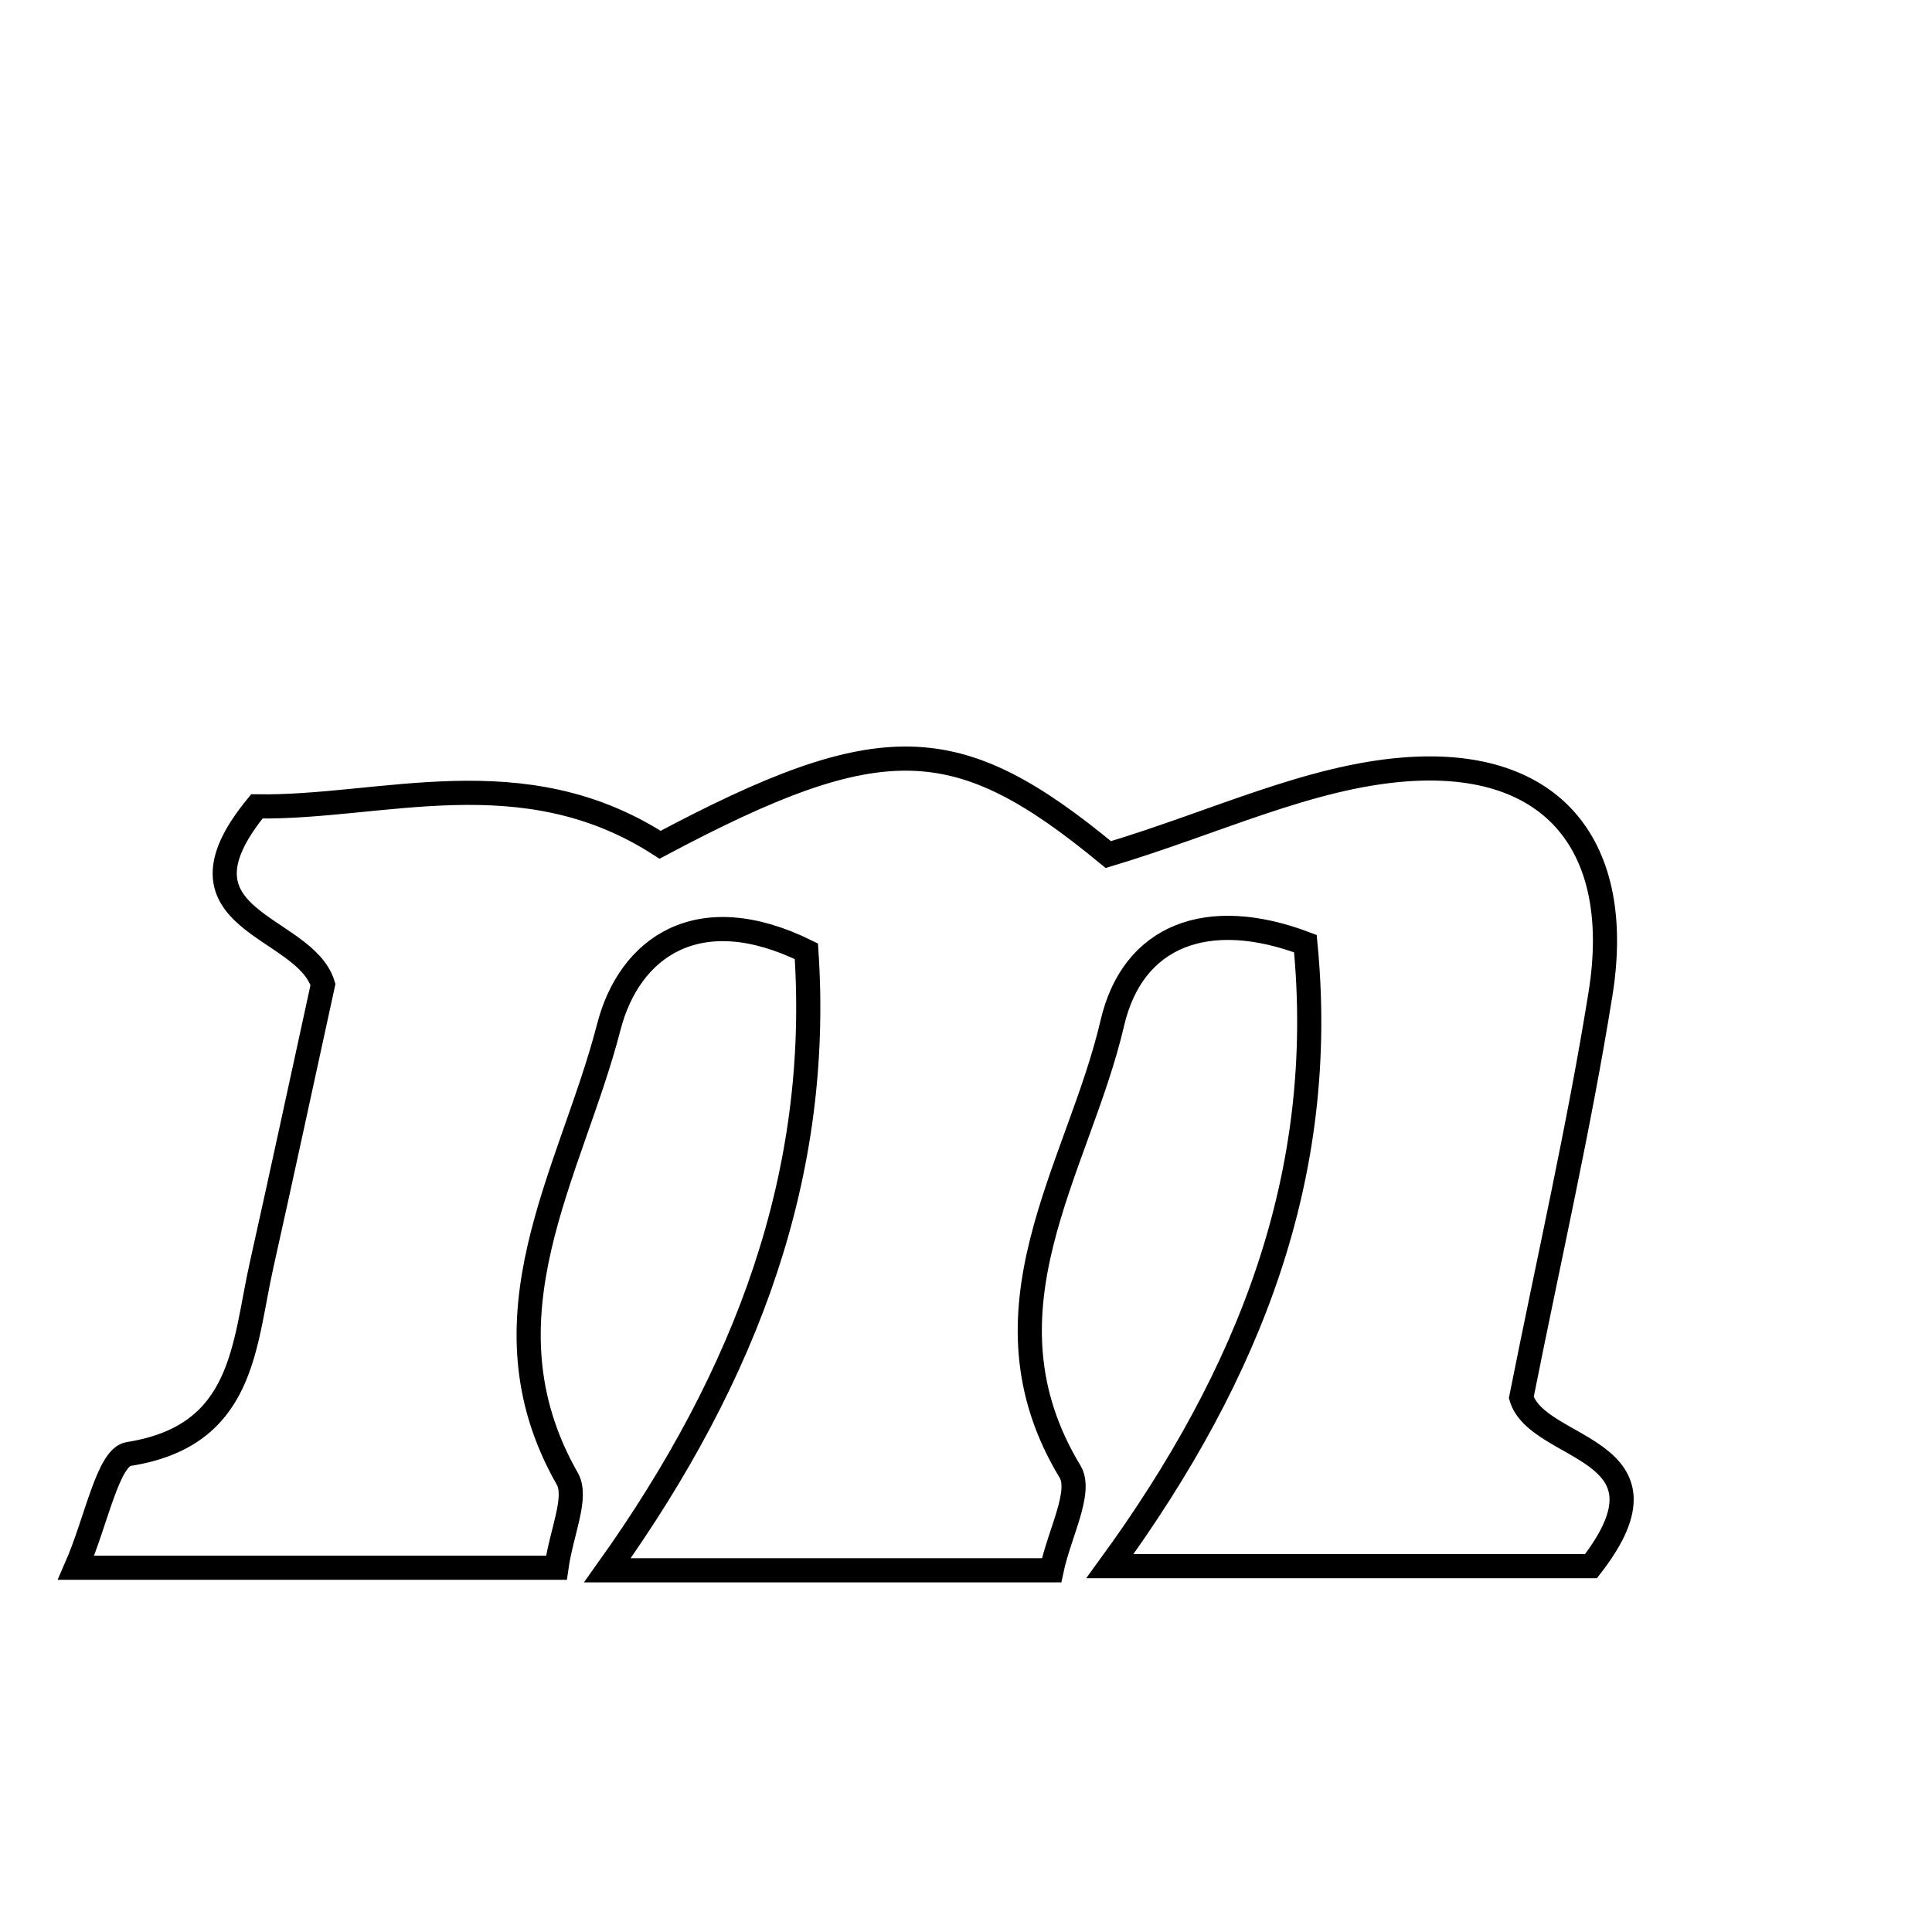 <svg xmlns="http://www.w3.org/2000/svg" viewBox="0.0 0.0 24.0 24.0" height="200px" width="200px"><path fill="none" stroke="black" stroke-width=".3" stroke-opacity="1.0"  filling="0" d="M17.467 9.557 C19.304 9.423 20.175 10.525 19.882 12.345 C19.616 14.002 19.24 15.64 18.898 17.361 C19.103 18.041 20.916 17.971 19.764 19.455 C18.013 19.455 16.085 19.455 13.788 19.455 C15.534 17.057 16.495 14.584 16.216 11.722 C15.004 11.264 14.072 11.616 13.818 12.708 C13.397 14.517 12.081 16.278 13.293 18.282 C13.444 18.533 13.16 19.048 13.063 19.507 C11.299 19.507 9.638 19.507 7.545 19.507 C9.295 17.055 10.202 14.568 10.017 11.817 C8.676 11.157 7.818 11.766 7.562 12.76 C7.095 14.574 5.907 16.371 7.047 18.369 C7.179 18.602 6.975 19.027 6.912 19.475 C4.98 19.475 3.114 19.475 0.945 19.475 C1.199 18.895 1.34 18.103 1.599 18.062 C3.037 17.836 3.026 16.716 3.249 15.717 C3.508 14.558 3.757 13.396 4.012 12.23 C3.782 11.479 2.017 11.448 3.191 10.017 C4.742 10.042 6.491 9.391 8.2 10.494 C10.957 9.028 11.892 9.067 13.768 10.616 C15.1 10.216 16.266 9.645 17.467 9.557"></path></svg>